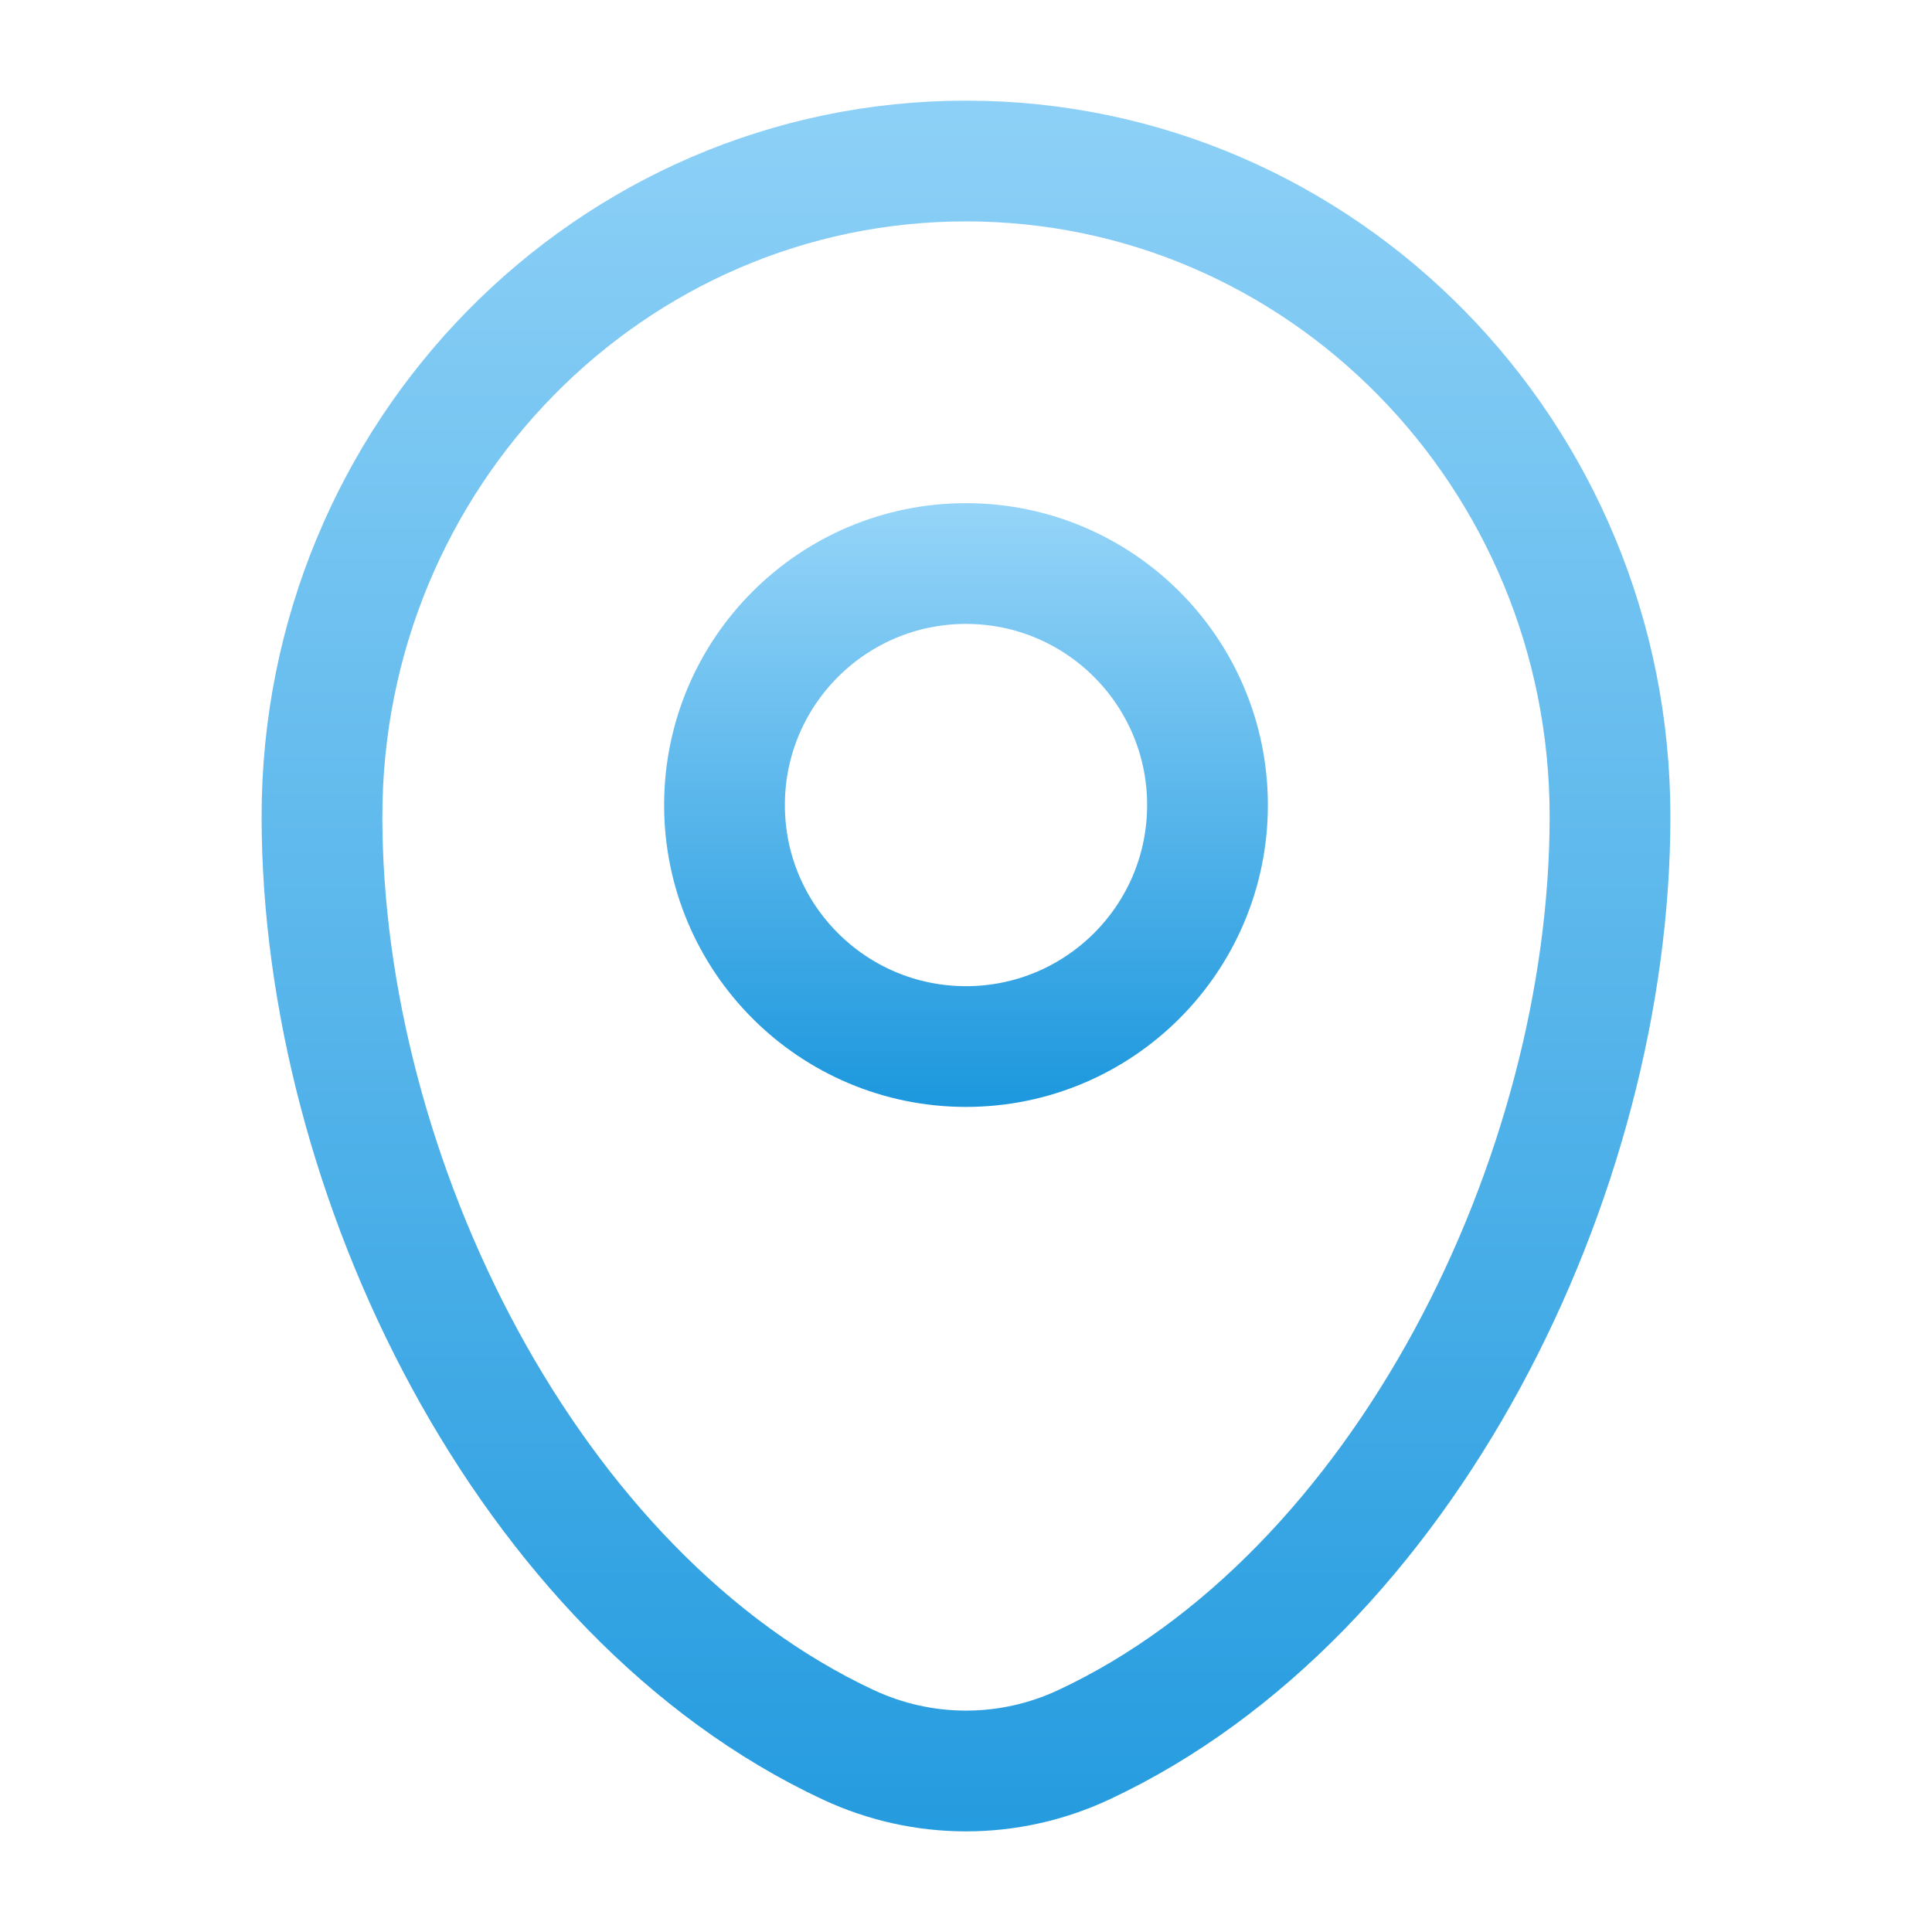 <svg width="32" height="32" viewBox="0 0 32 32" fill="none" xmlns="http://www.w3.org/2000/svg">
<g id="Linear / Map &#38; Location / Map Point">
<path id="Vector" d="M5.333 13.524C5.333 7.528 10.109 2.667 16 2.667C21.891 2.667 26.667 7.528 26.667 13.524C26.667 19.474 23.262 26.416 17.951 28.899C16.712 29.478 15.288 29.478 14.049 28.899C8.738 26.416 5.333 19.474 5.333 13.524Z" stroke="url(#paint0_linear_22_159)" stroke-width="2"/>
<ellipse id="Vector_2" cx="16" cy="13.334" rx="4" ry="4" stroke="url(#paint1_linear_22_159)" stroke-width="2"/>
</g>
<defs>
<linearGradient id="paint0_linear_22_159" x1="16" y1="-10.154" x2="16" y2="37.709" gradientUnits="userSpaceOnUse">
<stop offset="0.14" stop-color="#A0DAFB"/>
<stop offset="1" stop-color="#0A8ED9"/>
</linearGradient>
<linearGradient id="paint1_linear_22_159" x1="16" y1="5.487" x2="16" y2="19.846" gradientUnits="userSpaceOnUse">
<stop offset="0.14" stop-color="#A0DAFB"/>
<stop offset="1" stop-color="#0A8ED9"/>
</linearGradient>
</defs>
</svg>
